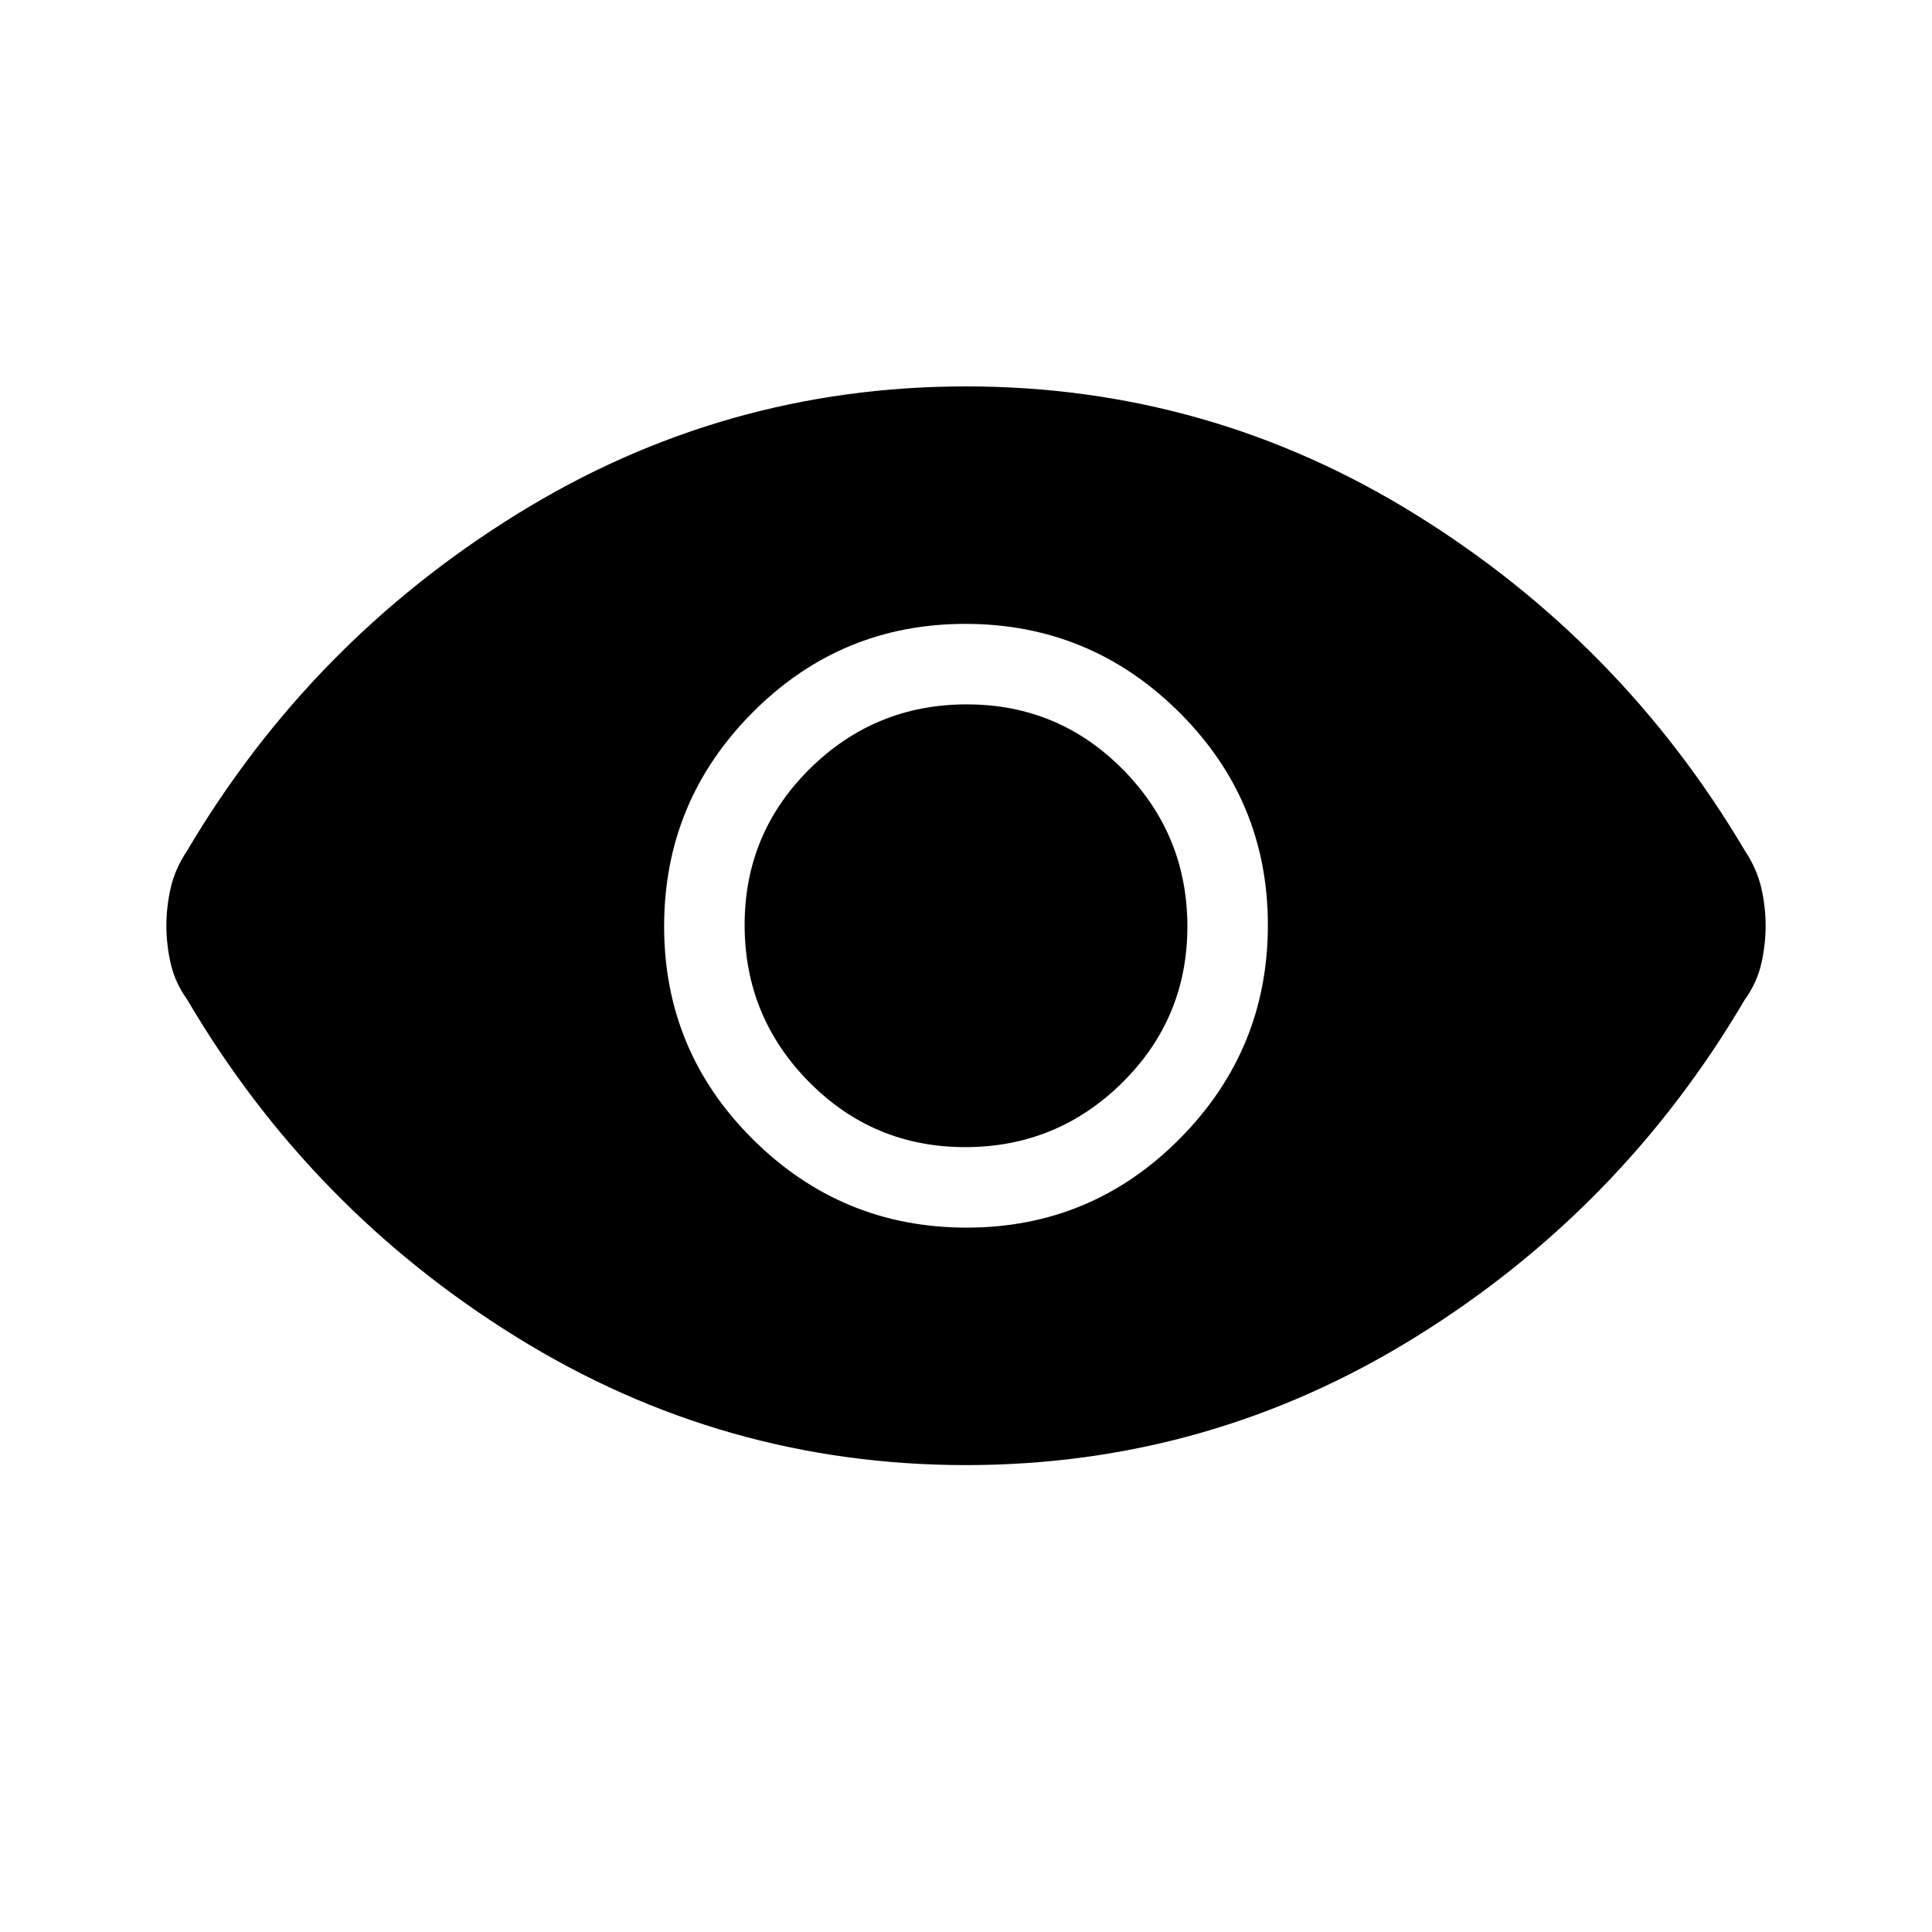 <svg xmlns="http://www.w3.org/2000/svg" height="40" viewBox="0 -960 960 960" width="40"><path d="M480.31-350q62.02 0 105.86-44.15Q630-438.29 630-500.31q0-62.02-44.15-105.86Q541.71-650 479.69-650q-62.02 0-105.86 44.15Q330-561.71 330-499.69q0 62.02 44.15 105.86Q418.29-350 480.31-350Zm-.7-40Q434-390 402-422.39t-32-78Q370-546 402.39-578t78-32Q526-610 558-577.61t32 78Q590-454 557.61-422t-78 32Zm.39 158q-120.67 0-223.17-63.5Q154.33-359 93-463.33q-6-8.37-8.17-17.86-2.16-9.48-2.16-18.84t2.16-18.83Q87-528.34 93-537.33 154.33-641 256.83-704.5 359.33-768 480-768q120.67 0 223.17 63.5Q805.67-641 867-537.33q6 9.03 8.17 18.52 2.16 9.48 2.16 18.84t-2.16 18.83q-2.17 9.48-8.17 17.81Q805.67-359 703.17-295.5 600.67-232 480-232Z"/></svg>